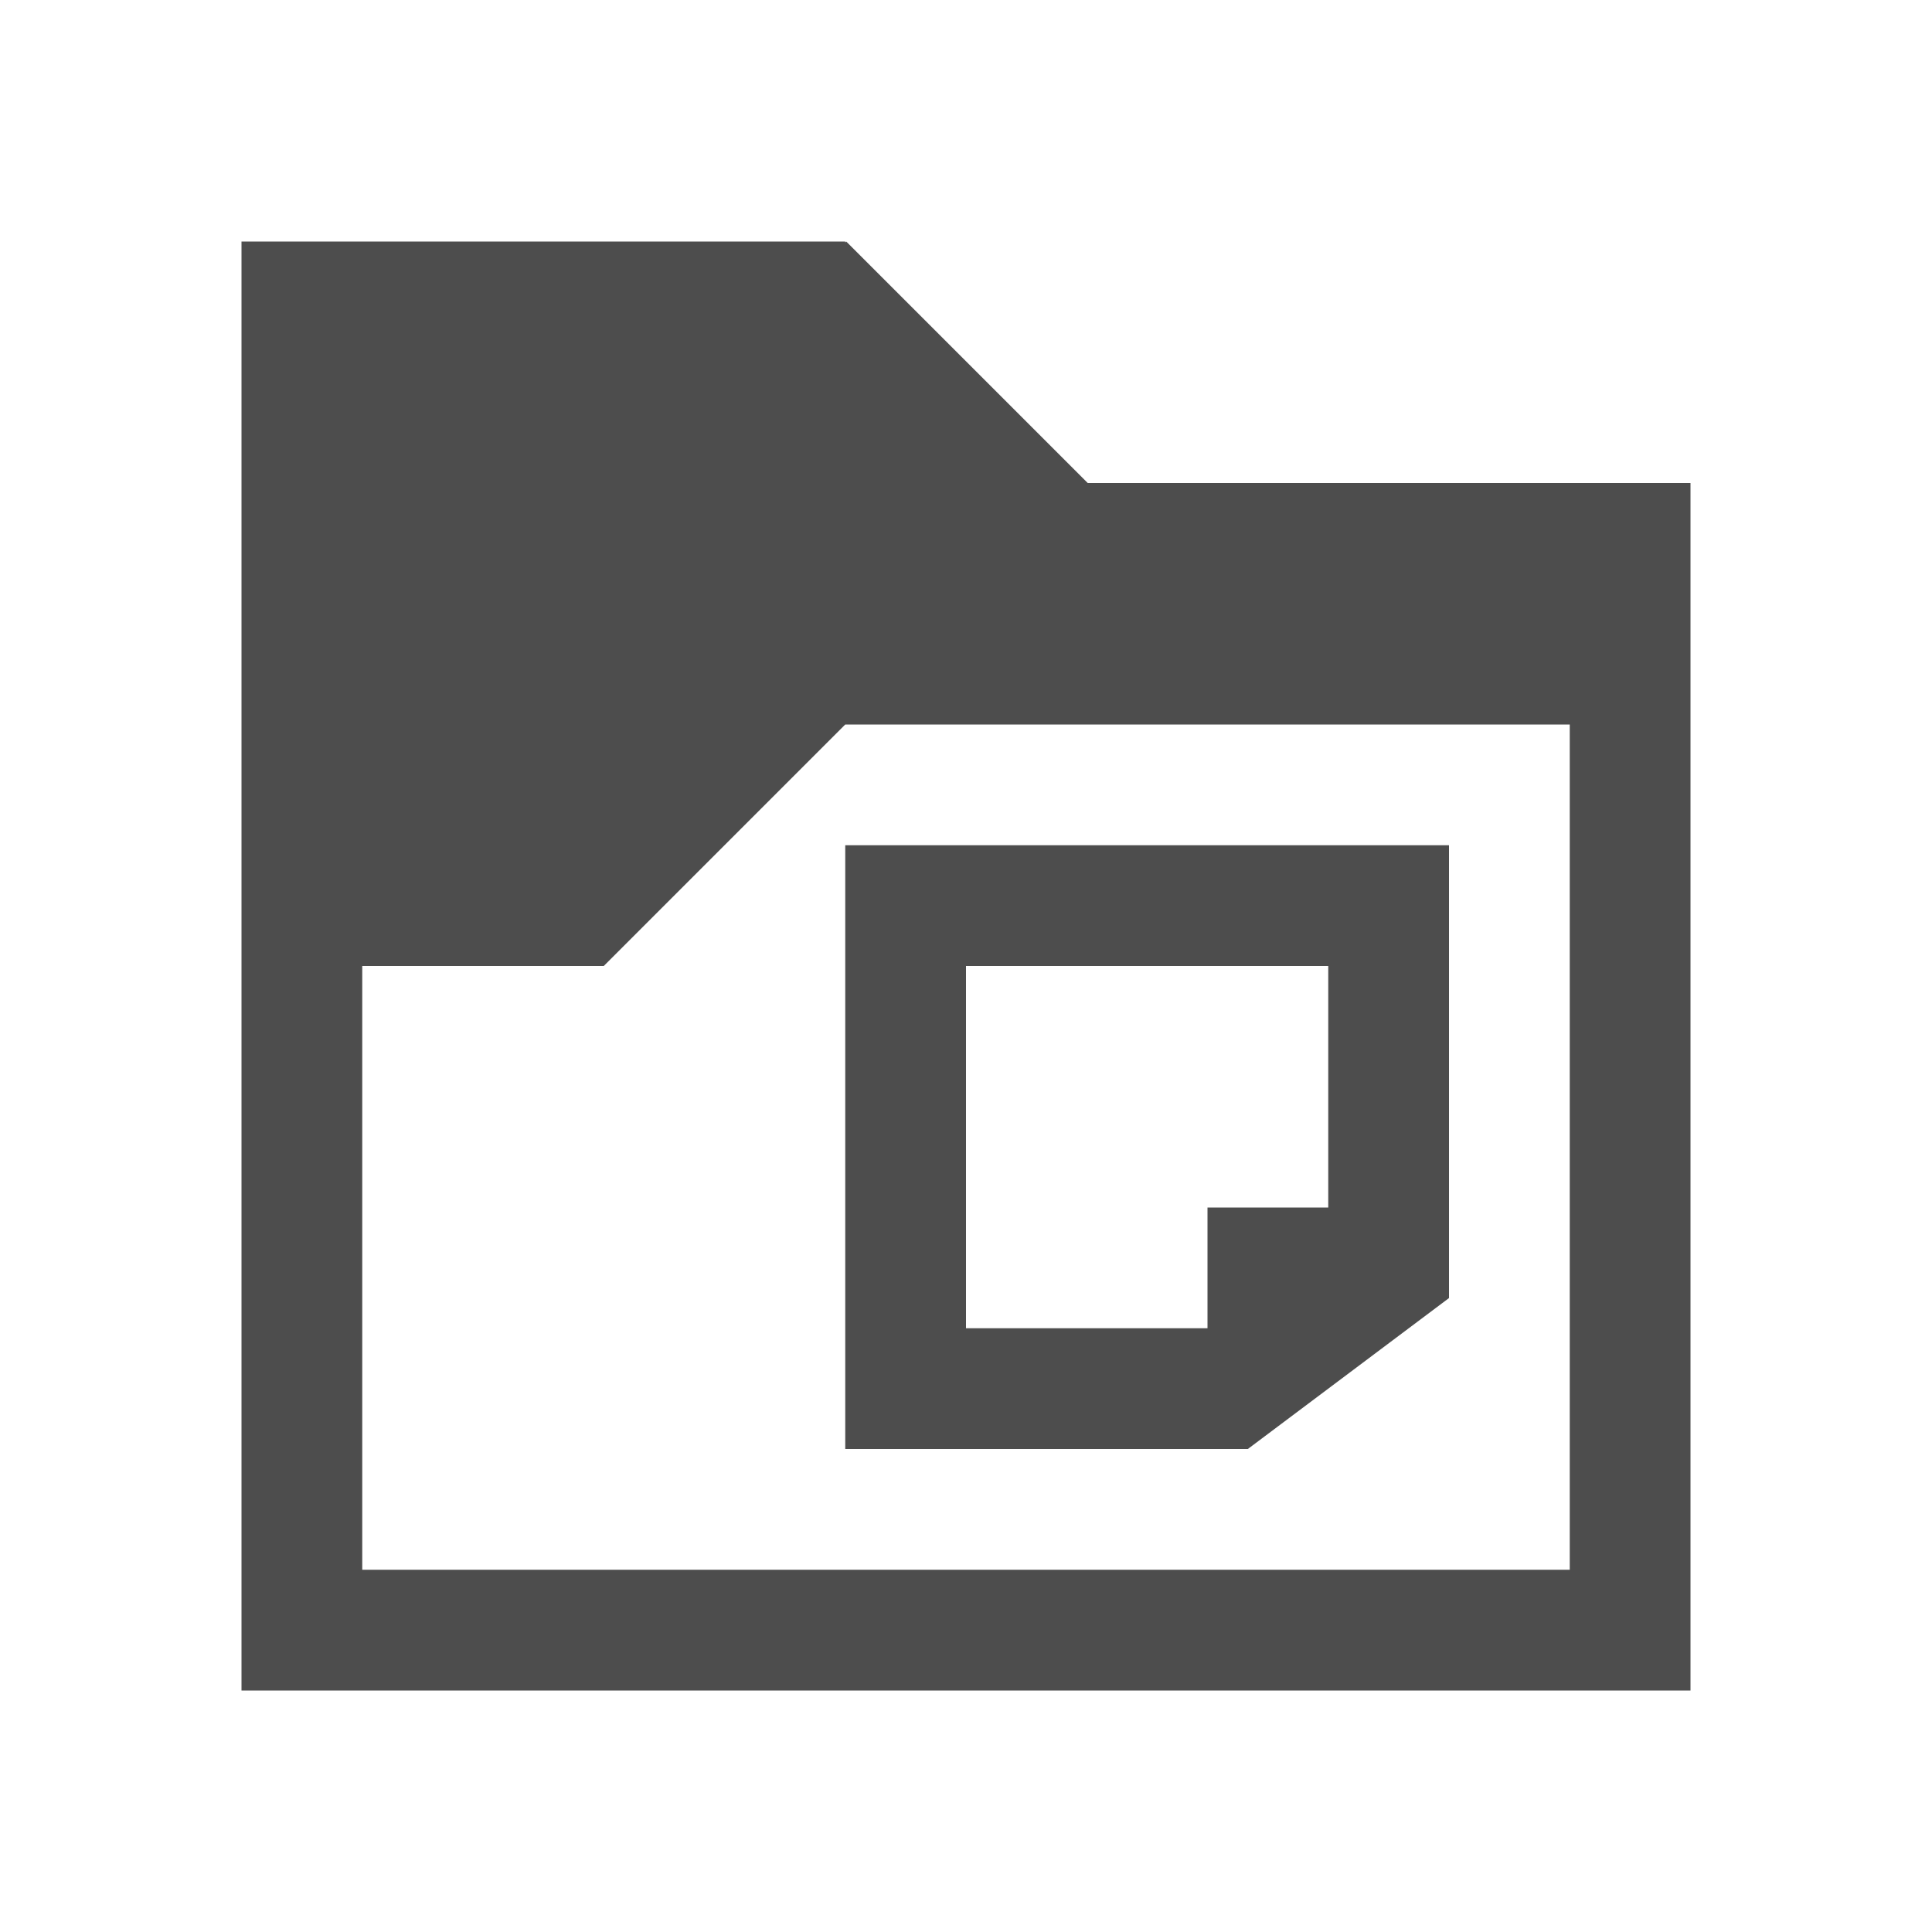 <svg version="1.1" xmlns="http://www.w3.org/2000/svg" viewBox="0 0 16 16">
<defs id="defs3051">
<style type="text/css" id="current-color-scheme">
.ColorScheme-Text {
color:#4d4d4d;
}
</style>
</defs>
<path style="fill:currentColor;fill-opacity:1;stroke:none" id="path4" d="m 2,2 v 12 h 12 v -10 h -4.992 l -2,-2 -.008,.008 v -0.008 h -5 z  m 5,4 h 6 v 7 h -10 v -5 h 2 l 2,-2 z  m 0,1 v 5 h 3.334 l 1.666,-1.25 v -3.75 h -5 z  m 1,1 h 3 v 2 h -1 v 1 h -2 v -3 z " class="ColorScheme-Text"/>
</svg>
